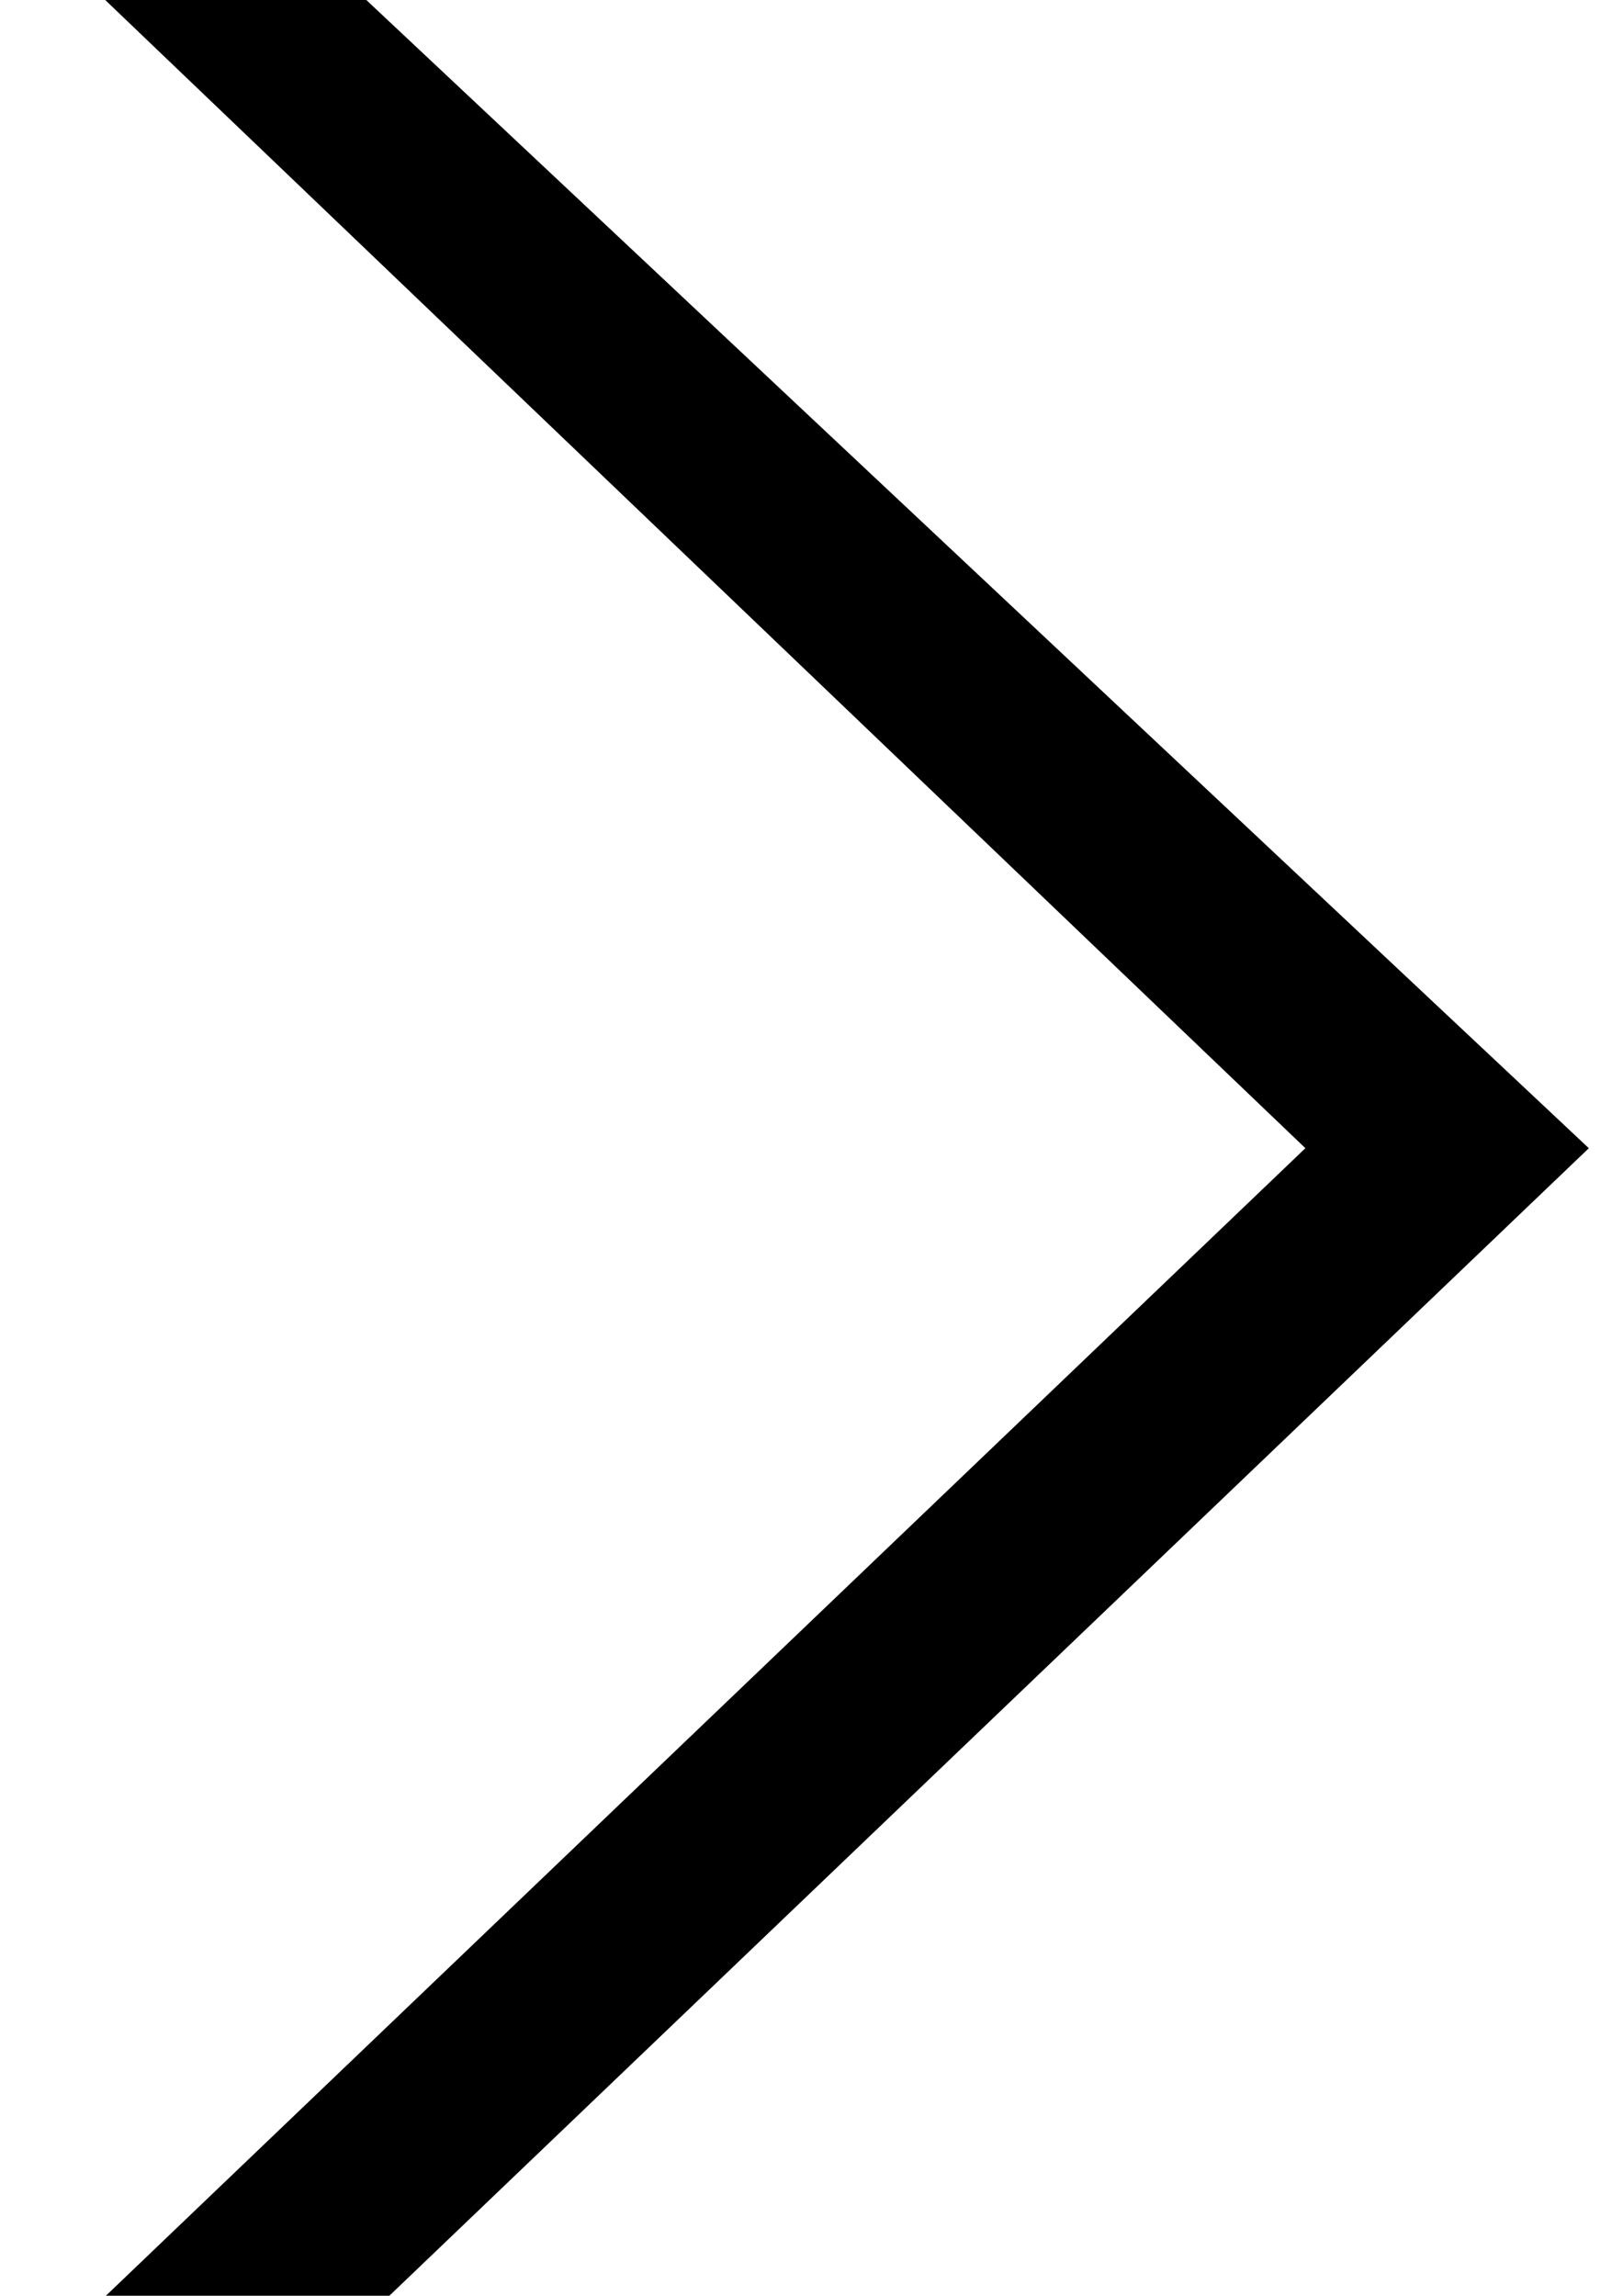 <?xml version="1.0" encoding="utf-8"?>
<!-- Generator: Adobe Illustrator 26.0.0, SVG Export Plug-In . SVG Version: 6.00 Build 0)  -->
<svg version="1.1" id="Layer_1" xmlnsSerif="http://www.serif.com/"
	 xmlns="http://www.w3.org/2000/svg" xmlnsXlink="http://www.w3.org/1999/xlink" x="0px" y="0px" viewBox="0 0 595.3 841.9"
	 style="enable-background:new 0 0 595.3 841.9;" xml:space="preserve">
<g transform="matrix(27.36,0,0,27.36,0,-11.218)">
	<path d="M4.9,0.4H1.4l16.1,15.4L1.4,31.2h3.8l16.1-15.4L4.9,0.4z"/>
</g>
</svg>
